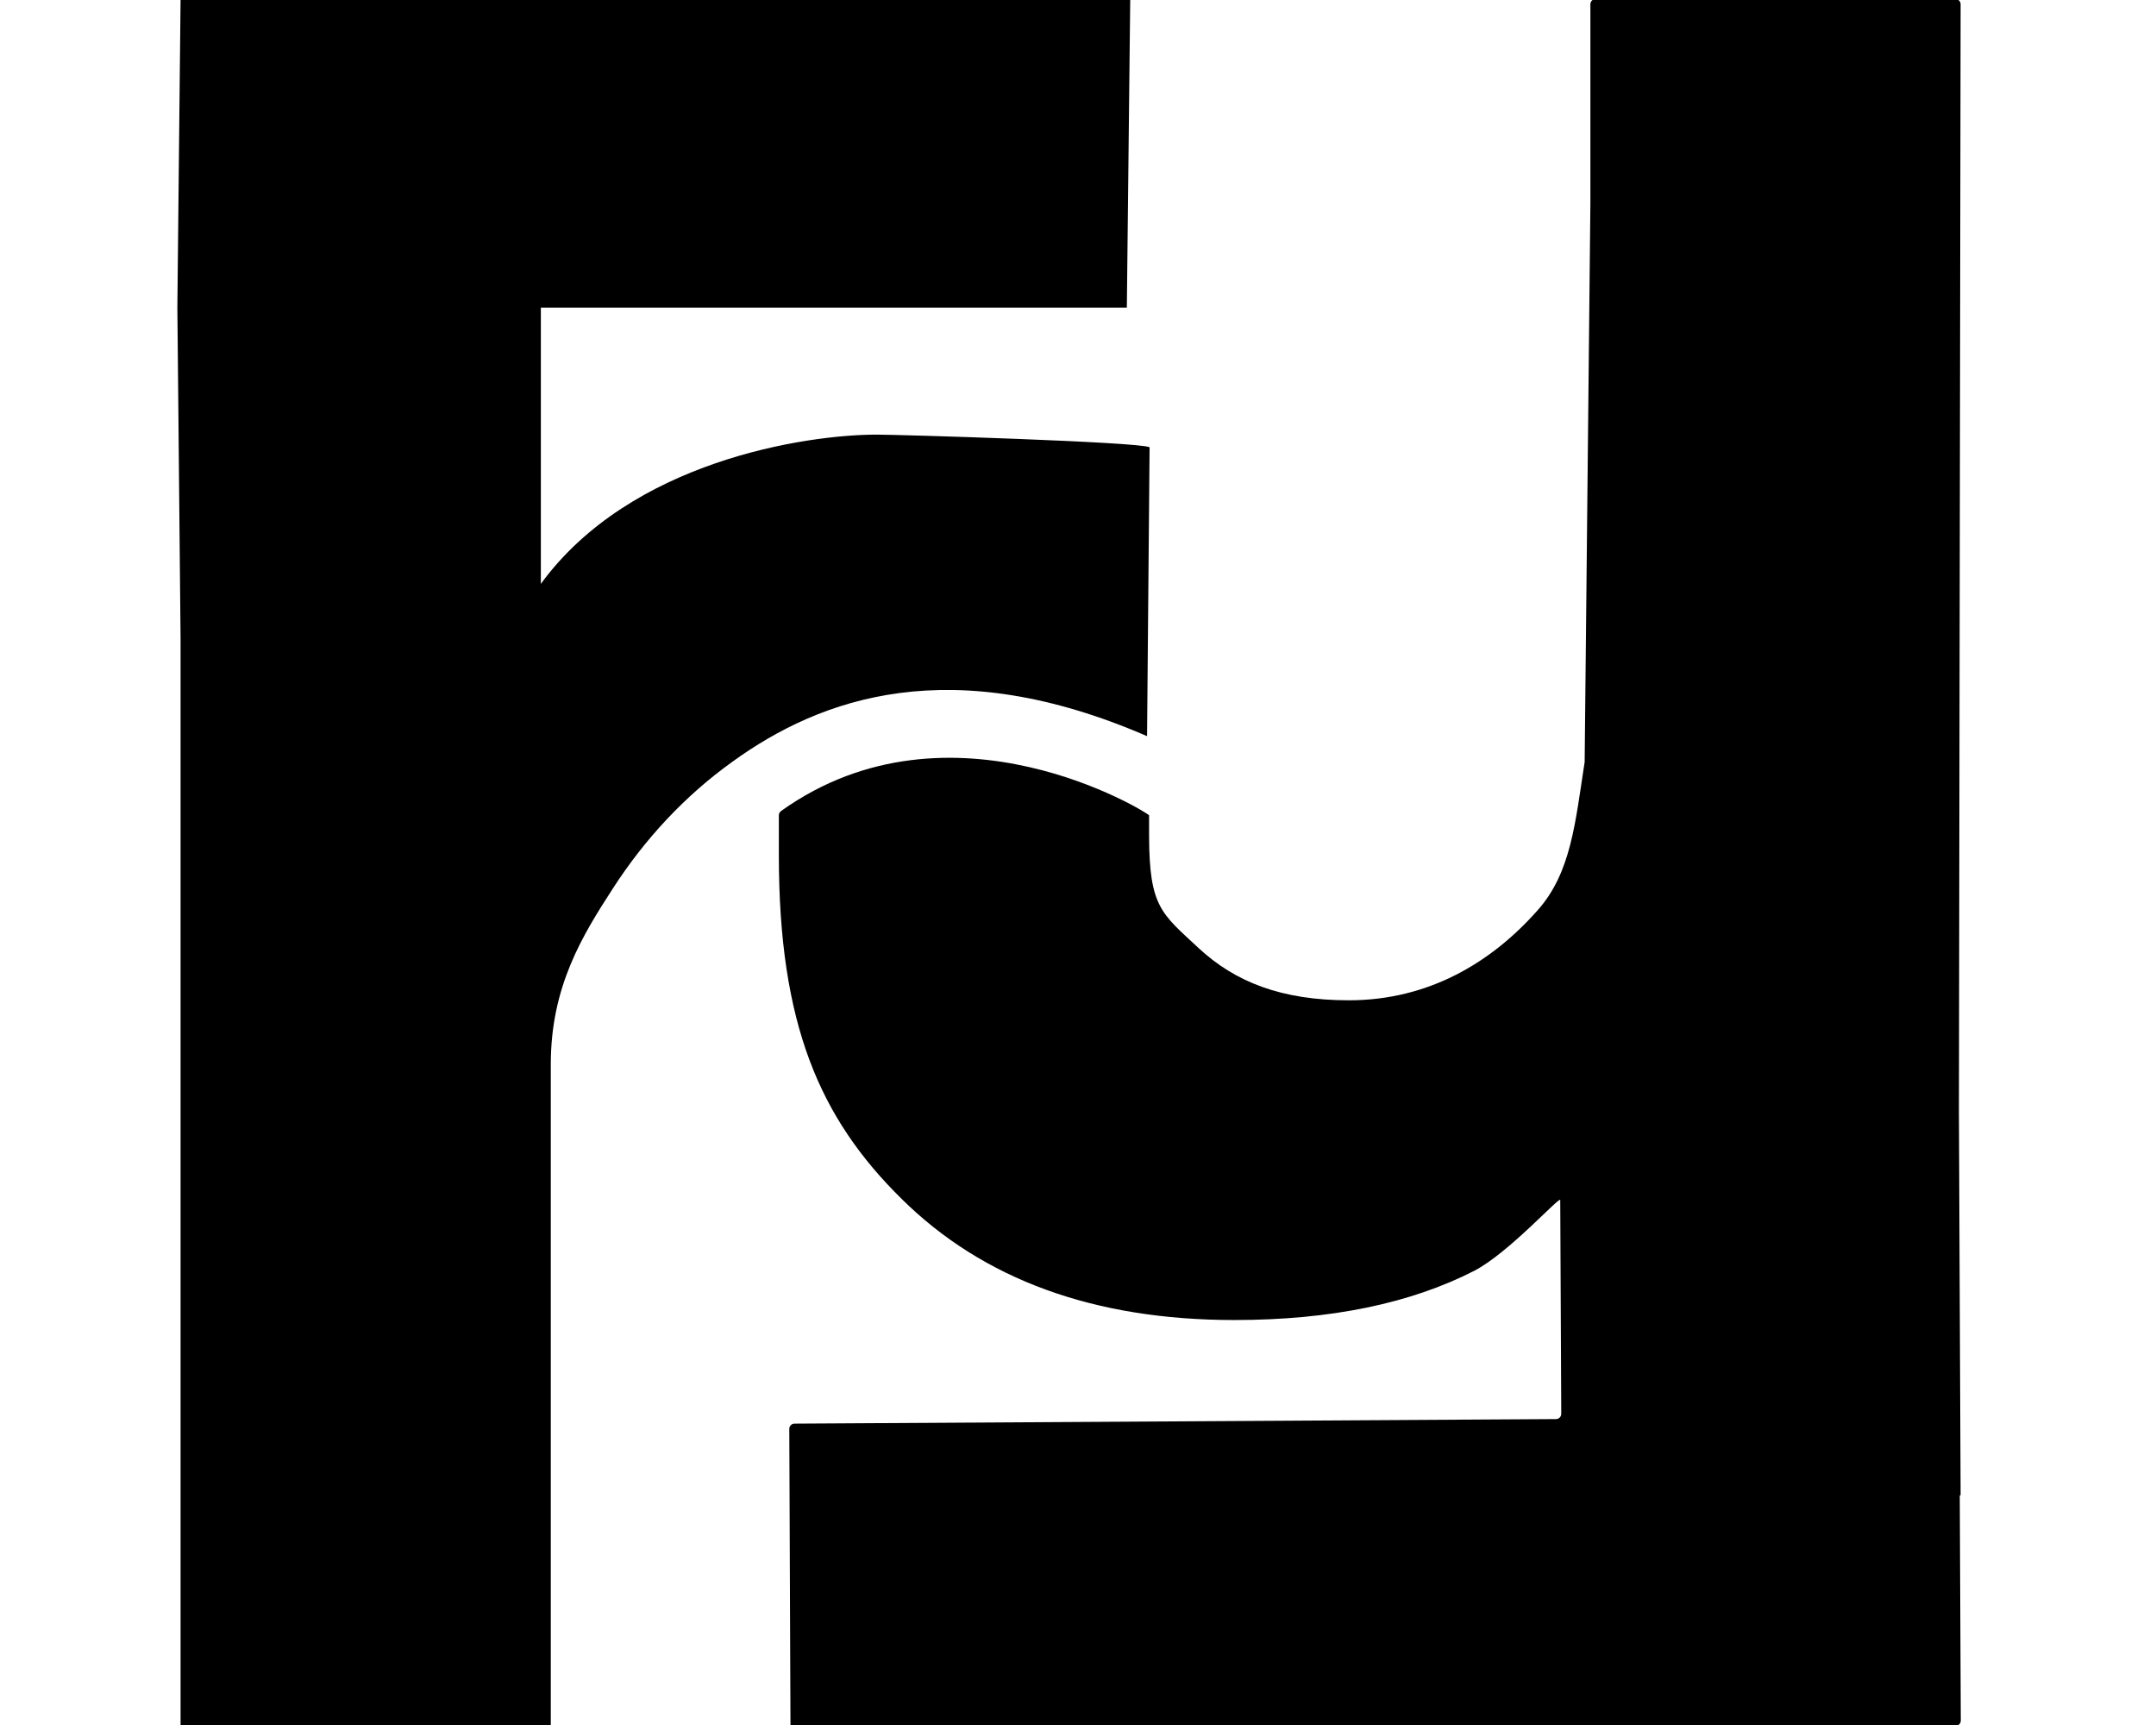 <?xml version="1.0" encoding="utf-8"?>
<!-- Generator: Adobe Illustrator 27.4.0, SVG Export Plug-In . SVG Version: 6.00 Build 0)  -->
<svg version="1.1" xmlns="http://www.w3.org/2000/svg" xmlns:xlink="http://www.w3.org/1999/xlink" x="0px" y="0px"
	 viewBox="0 0 1280 1024" style="enable-background:new 0 0 1280 1024;" xml:space="preserve">
<g id="Layer_1">
	<g>
		<path d="M681,437l1.5-171.5c-6.3-3.2-148.3-7.5-162-7.5c-42.2,0-146.2,15.7-199.4,88.6v-164H669L671,0H107.2l-1.9,182.6l1.9,196.3
			v648.3H327V631.8c0-46.3,18.8-76.5,37-104.6c18.8-29.1,42.6-54.8,70.8-75C487.7,413.9,565,386.7,681,437z"/>
	</g>
</g>
<g id="Layer_2">
	<path d="M1164,887.5l-1-227.8l1-657.2c0-1.7-1.4-3.1-3.1-3.1H947.3c-1.7,0-3.1,1.4-3.1,3.1v118.4l-3.4,331c0,0.1,0,0.3,0,0.4
		c-5.6,36.3-8.1,65.6-27.7,87.8c-27.4,31.1-64.8,53.7-112.3,53.7c-40.1,0-67.6-10.9-89.3-31.1c-21.9-20.4-29.1-24.2-29.3-65.9v-12.8
		c0-1.1-117.5-74.5-218.3-2.7c-0.9,0.6-1.5,1.6-1.5,2.6v16.6v7.2c0,100.2,24.2,156,72.8,203.9c48.5,48,114.4,72,197.7,72
		c56.9,0,104.4-9.8,142.3-29.2c20.7-10.7,51.1-44.8,51.1-42l0.6,126.9c0,1.7-1.4,3.1-3.1,3.1l-452.1,2.7c-1.7,0-3.1,1.4-3.1,3.1
		l0.7,176.5c0,1.7,1.4,3.1,3.1,3.1l688.6-3.3c1.7,0,3.1-1.4,3.1-3.1l-0.6-133.6L1164,887.5z"/>
</g>
</svg>
